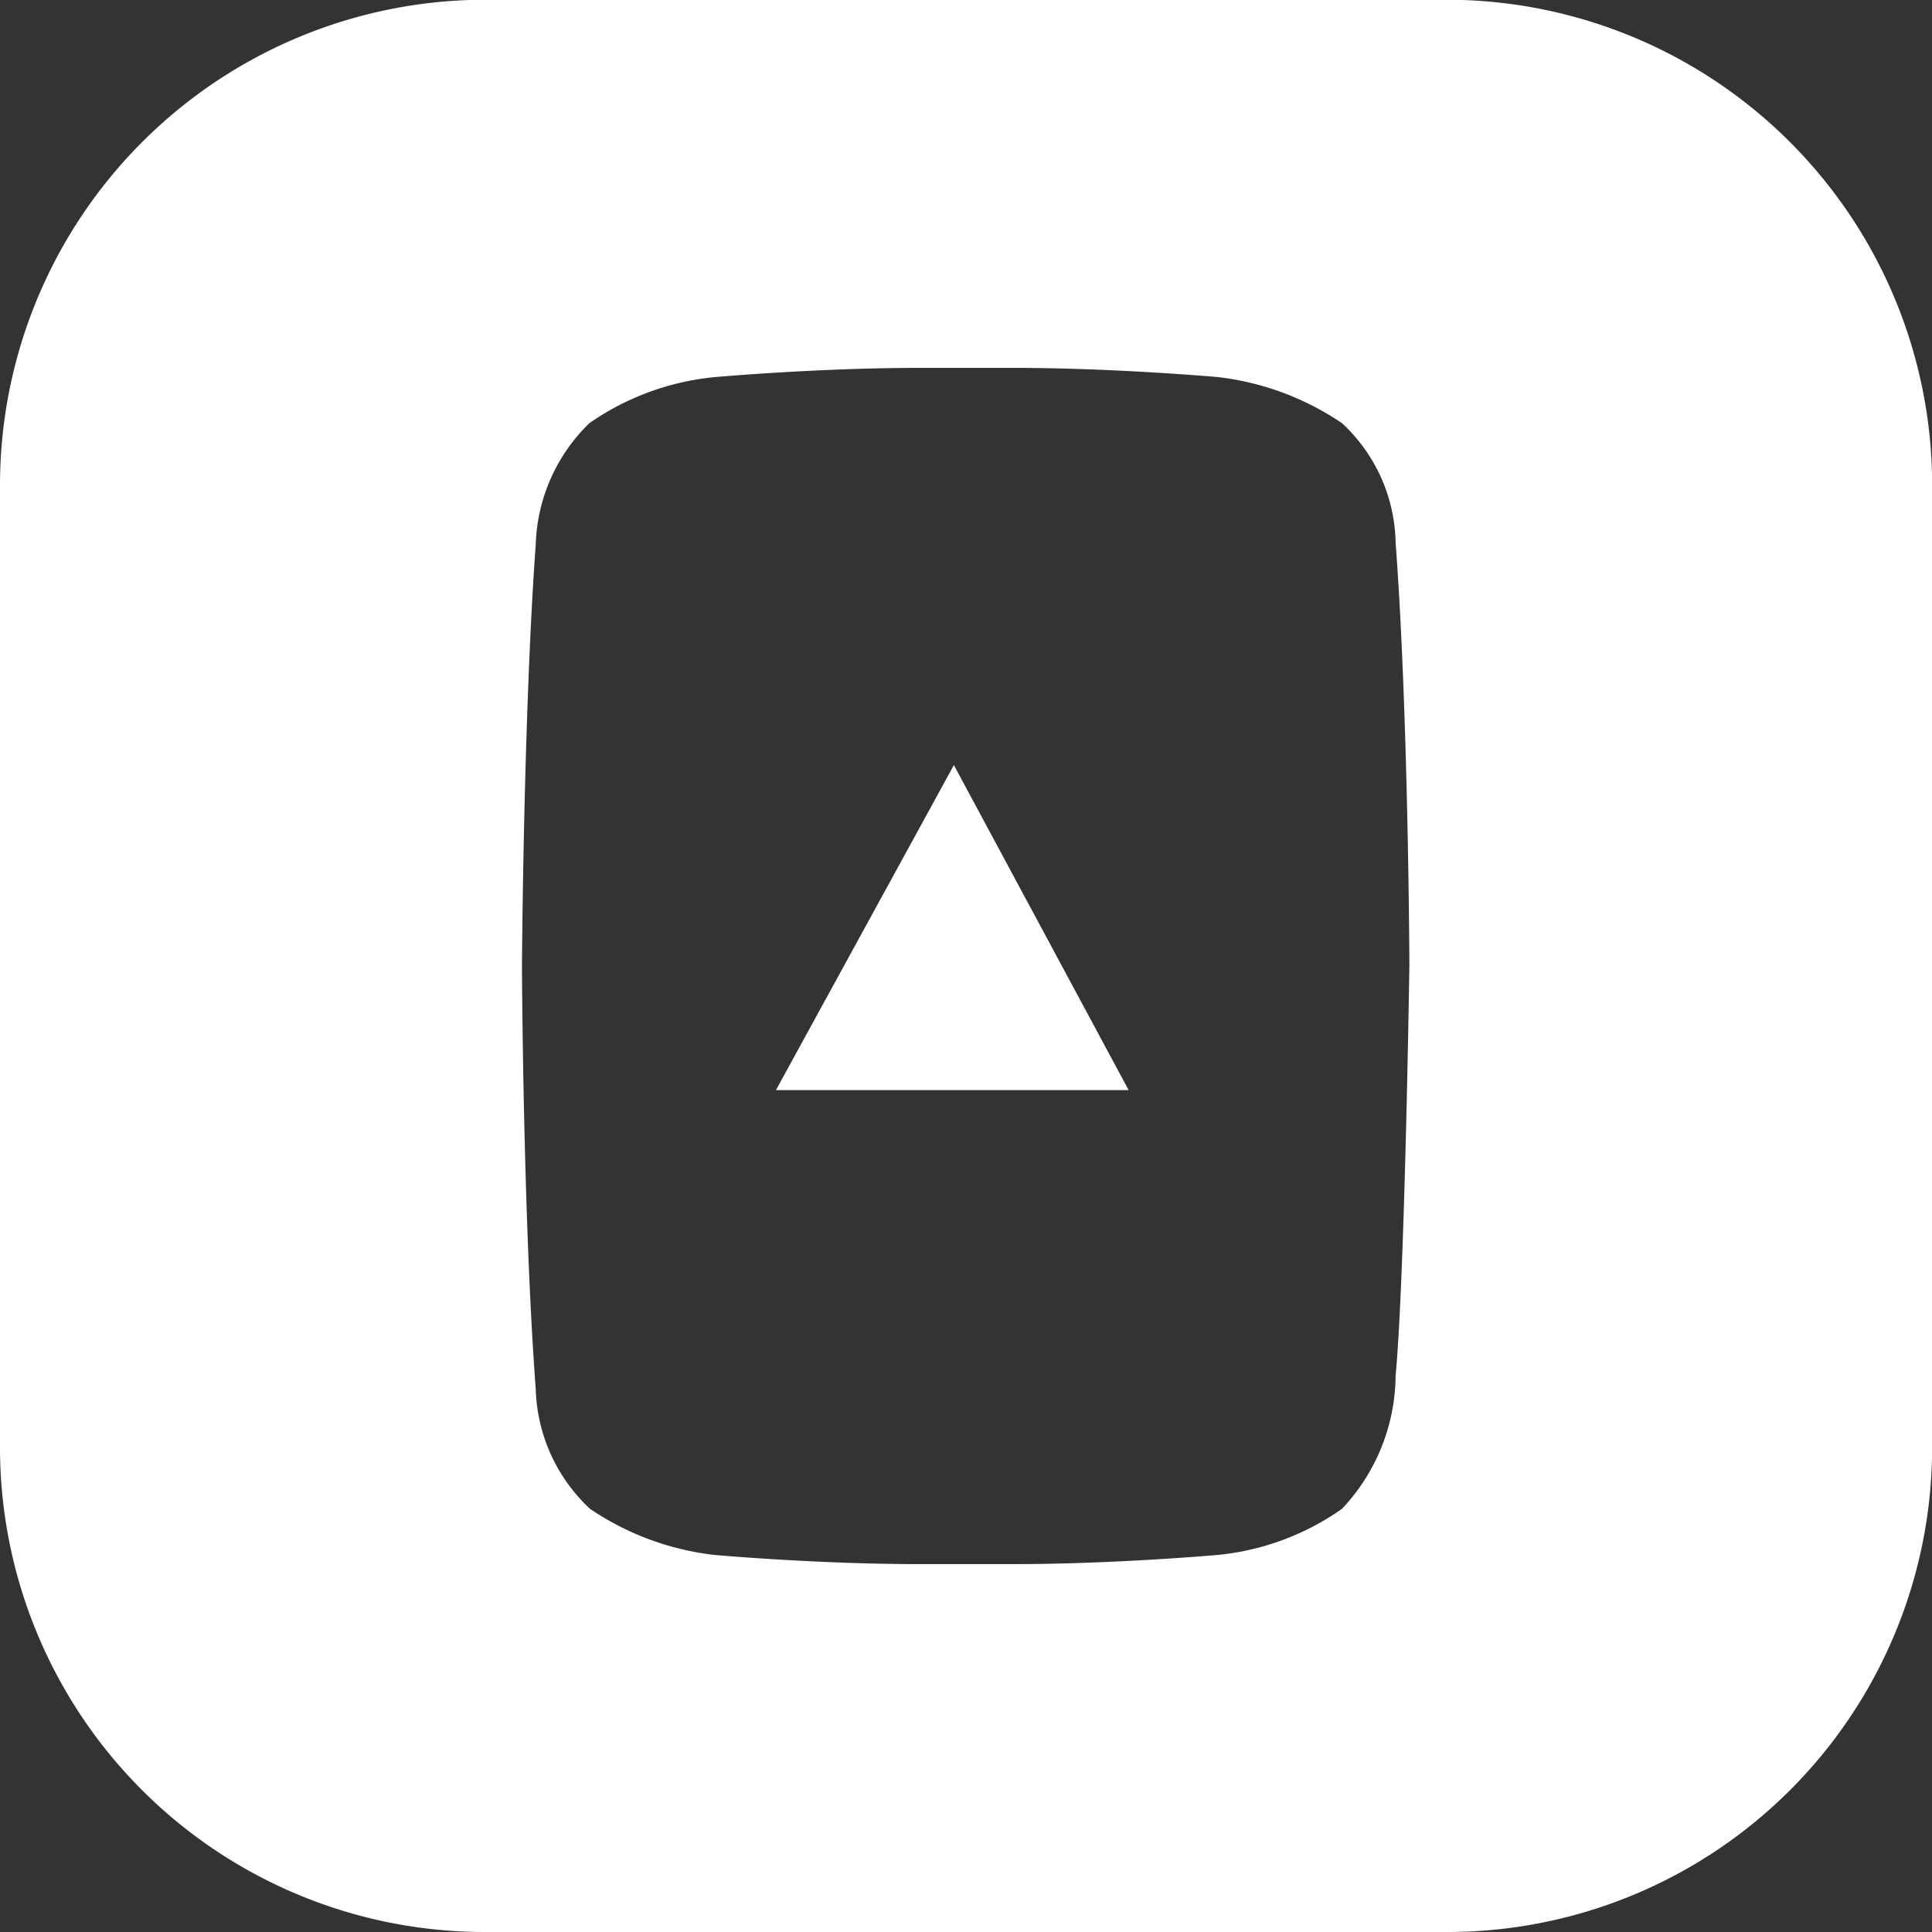 <svg xmlns="http://www.w3.org/2000/svg" width="15.146" height="15.146" viewBox="0 0 15.146 15.146">
  <rect x="0" y="0" width="15.146" height="15.146" fill="#333333" stroke="none"/>
  <g id="youtube_1_" data-name="youtube (1)" transform="translate(0 15.146) rotate(-90)">
    <g id="Group_4554" data-name="Group 4554" transform="translate(6.6 6.083)">
      <g id="Group_4553" data-name="Group 4553">
        <path id="Path_3754" data-name="Path 3754" d="M219.6,202.4v2.765l2.548-1.37Z" transform="translate(-219.6 -202.4)" fill="#fff"/>
      </g>
    </g>
    <g id="Group_4556" data-name="Group 4556">
      <g id="Group_4555" data-name="Group 4555">
        <path id="Path_3755" data-name="Path 3755" d="M11.348,0H3.787A3.8,3.8,0,0,0,0,3.8V11.36a3.8,3.8,0,0,0,3.787,3.787h7.561a3.807,3.807,0,0,0,3.8-3.8V3.8A3.807,3.807,0,0,0,11.348,0Zm.914,7.946c0,.793-.072,1.6-.072,1.6a2.181,2.181,0,0,1-.361.974,1.307,1.307,0,0,1-.938.421c-1.322.1-3.306.108-3.306.108s-2.464-.036-3.222-.108a1.536,1.536,0,0,1-1.046-.421,2.034,2.034,0,0,1-.361-.974s-.072-.805-.072-1.6V7.2c0-.793.072-1.6.072-1.6a2.181,2.181,0,0,1,.361-.974A1.334,1.334,0,0,1,4.255,4.2c1.334-.1,3.318-.108,3.318-.108s1.983.012,3.306.108a1.383,1.383,0,0,1,.95.421,2.064,2.064,0,0,1,.361.986s.072.805.072,1.6Z" fill="#fff"/>
      </g>
    </g>
  </g>
</svg>
